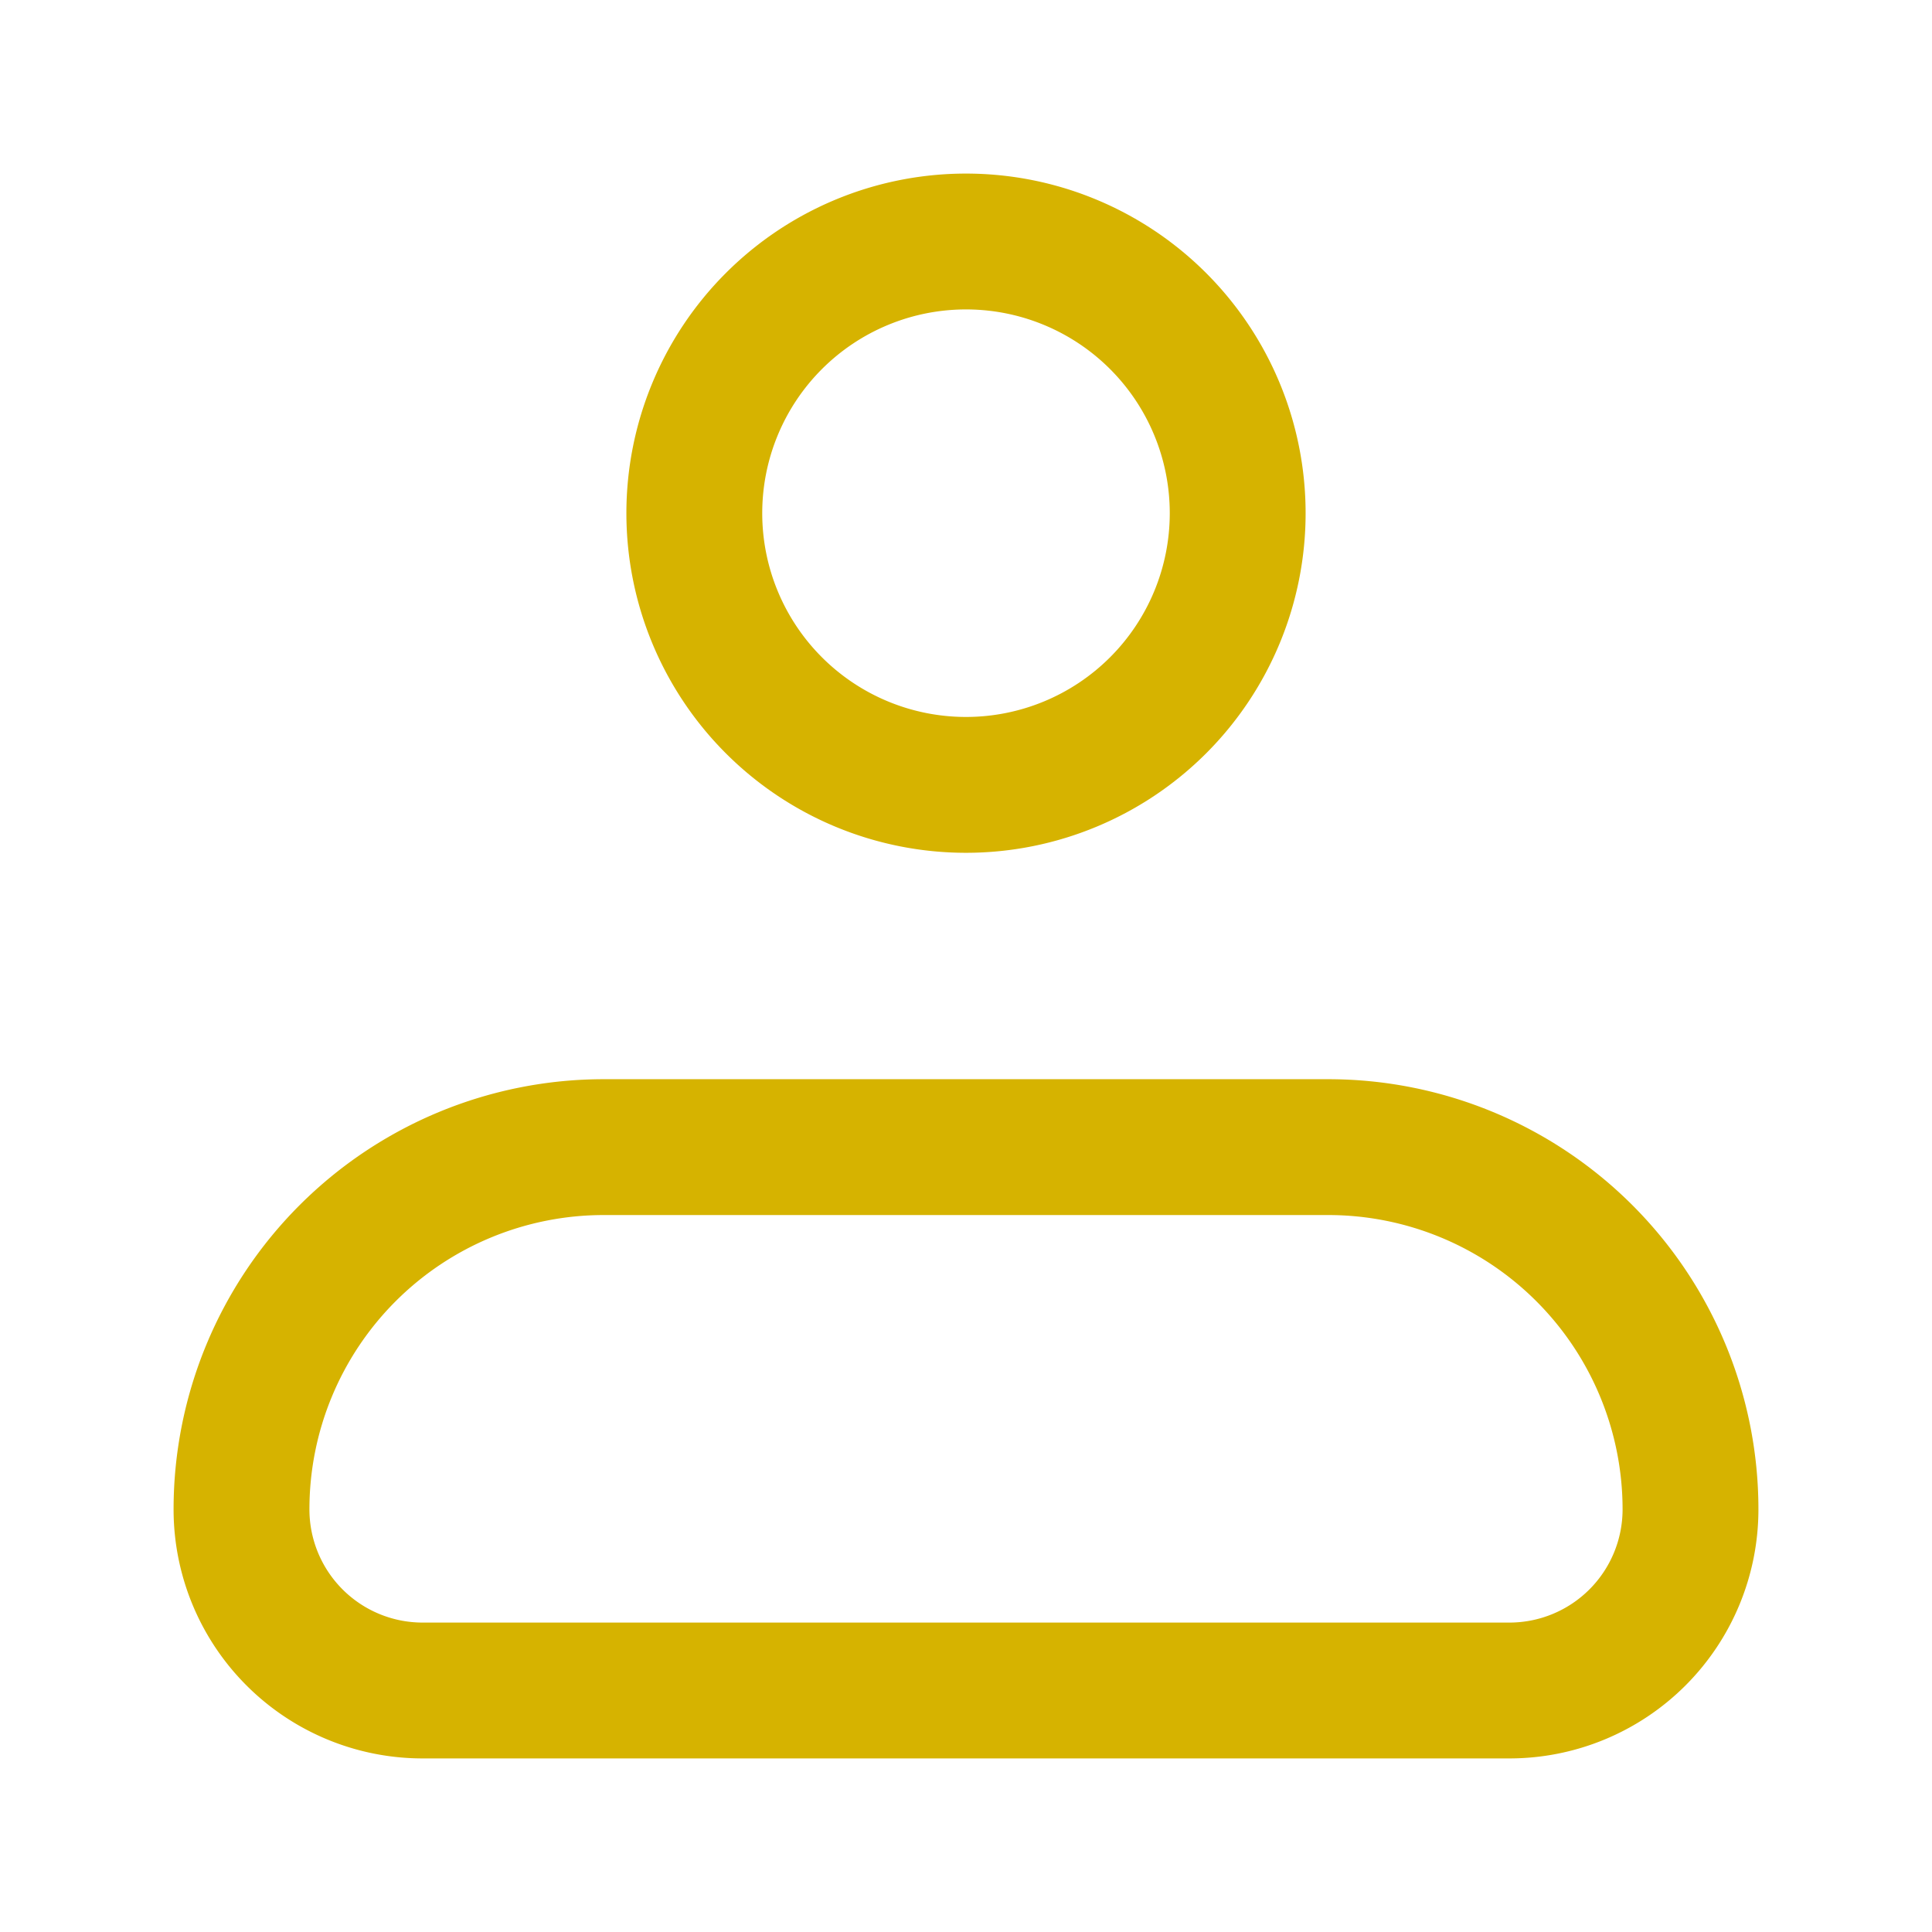 <svg xmlns="http://www.w3.org/2000/svg" fill="none" viewBox="0 0 16 16"><g stroke="#D6B300" stroke-width="1.125"><path class="ic_c_human_task" stroke-linejoin="round" d="M2 12.5a3 3 0 0 1 3-3h6a3 3 0 0 1 3 3 1.5 1.5 0 0 1-1.5 1.5h-9A1.5 1.5 0 0 1 2 12.5Z"/><path class="ic_c_human_task" d="M8 6.5A2.25 2.25 0 1 0 8 2a2.25 2.25 0 0 0 0 4.5Z"/></g></svg>
